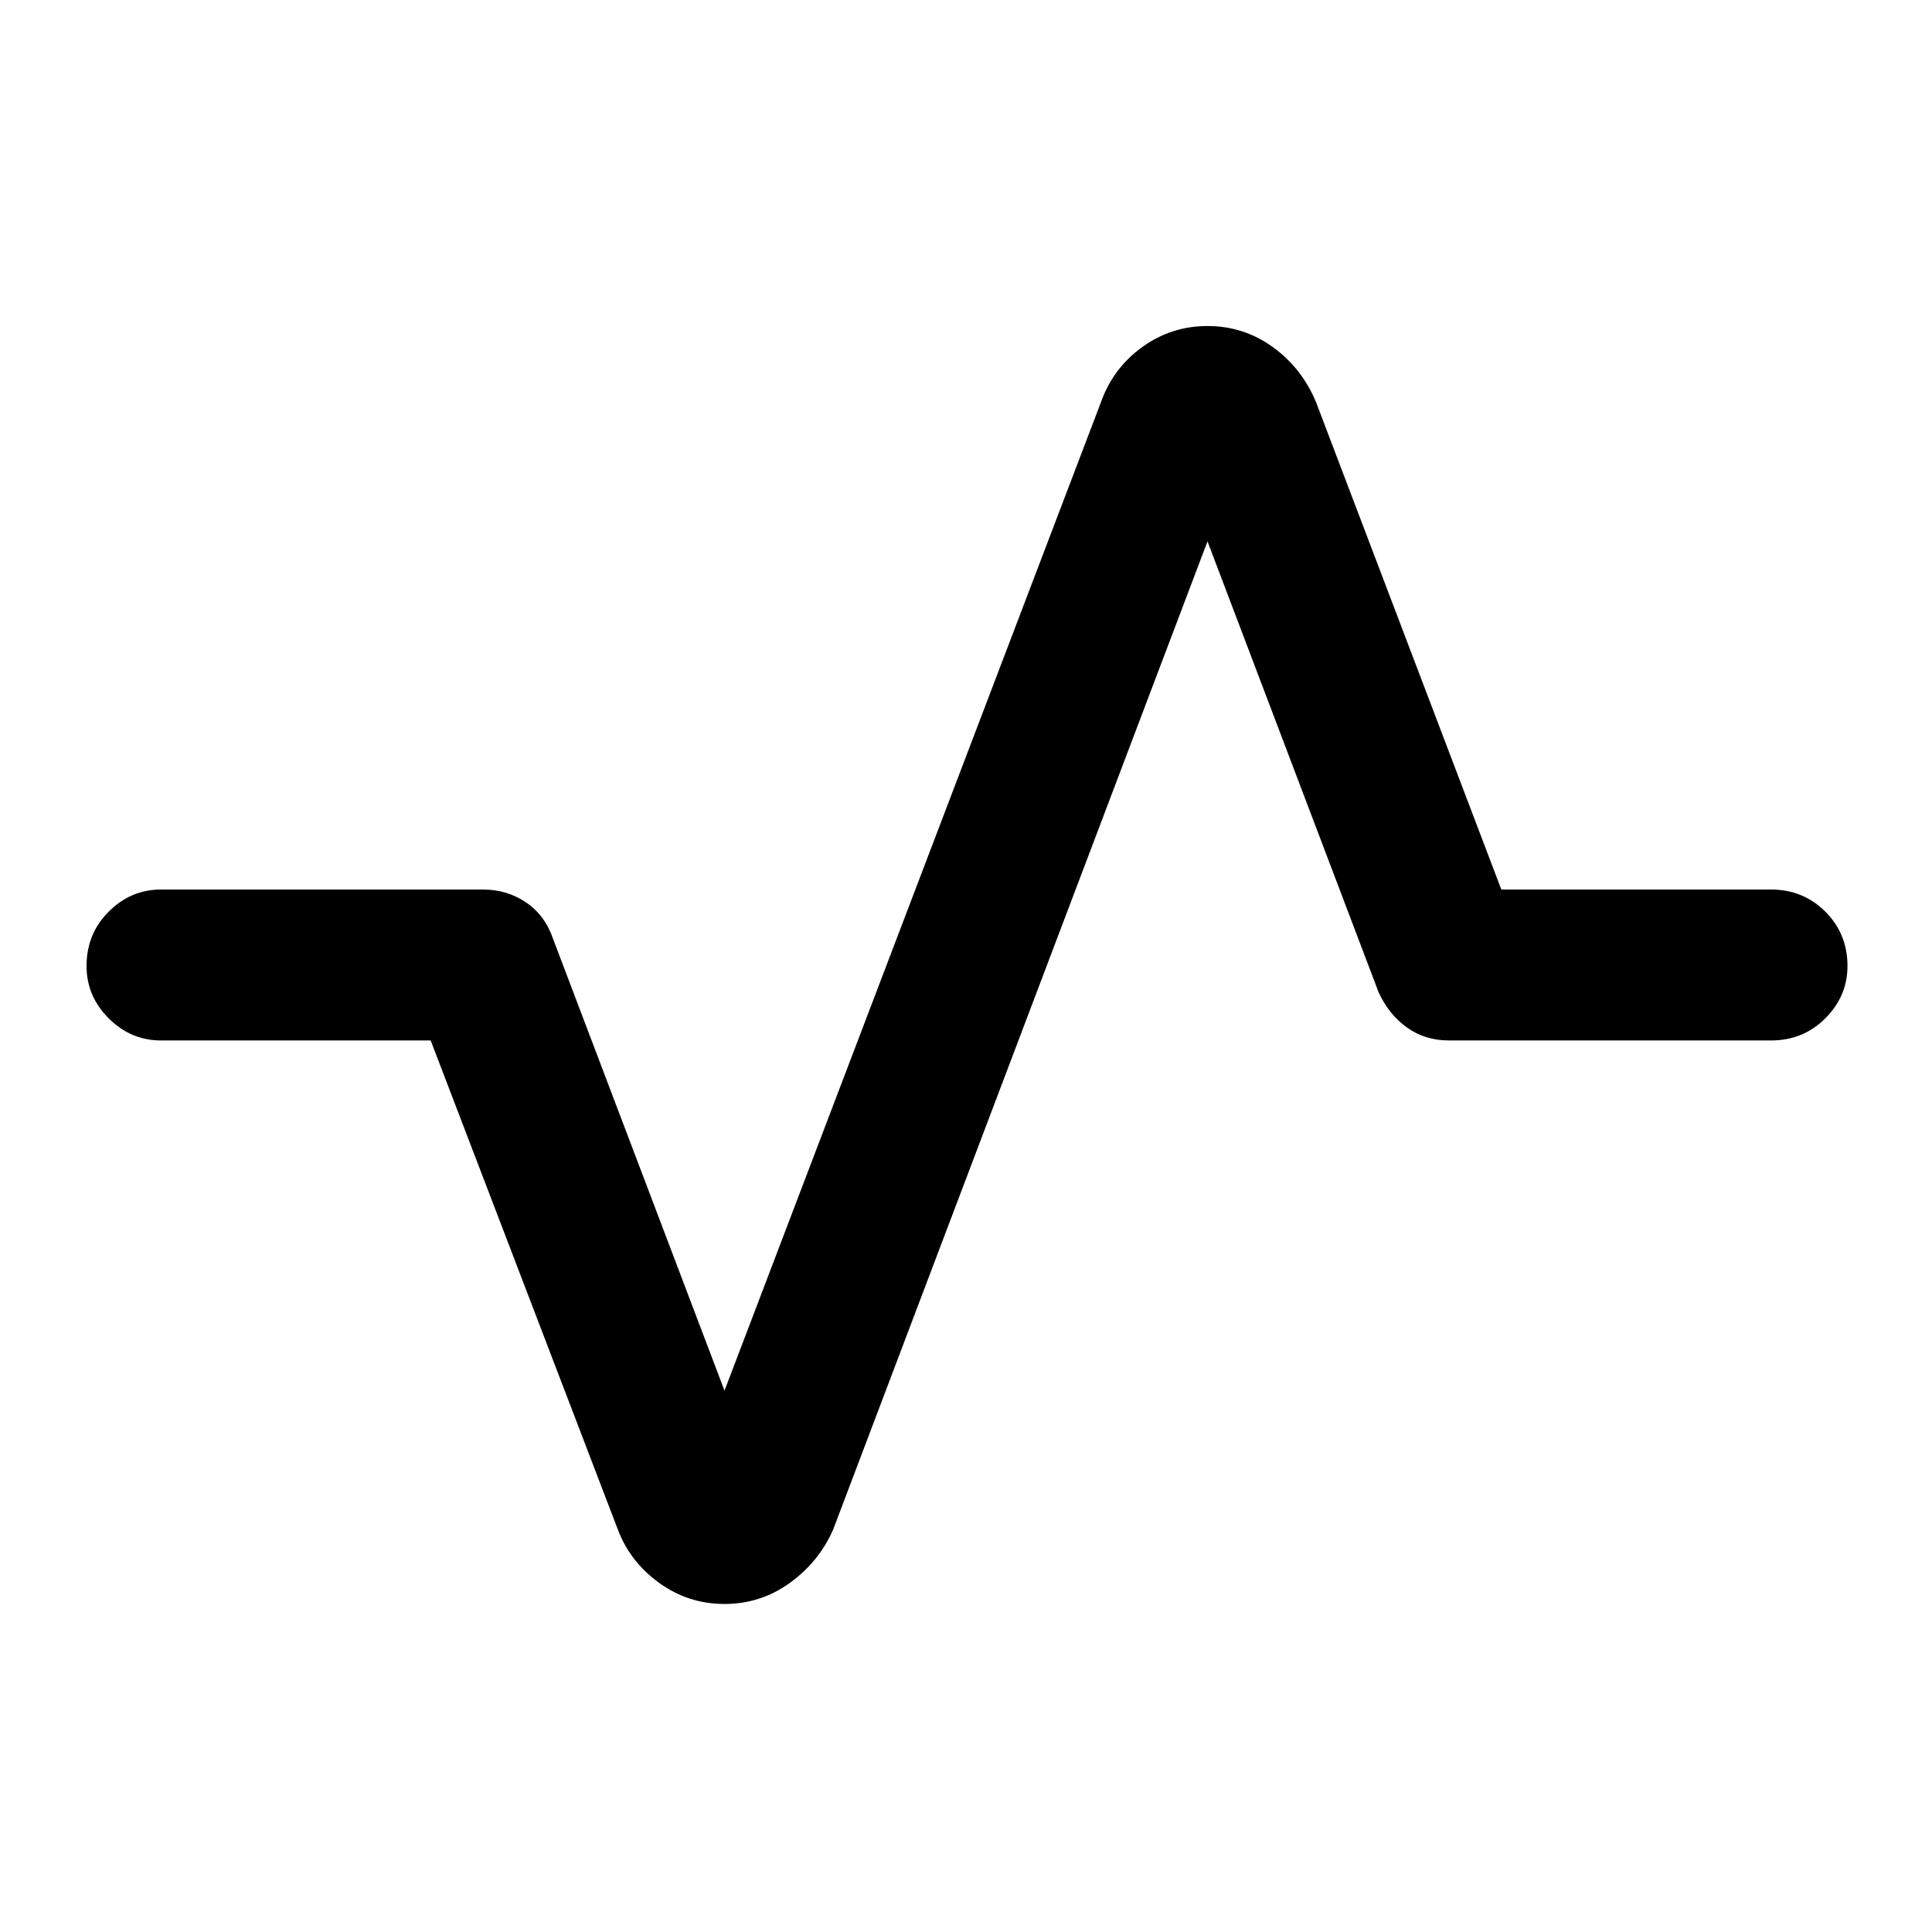 <svg xmlns="http://www.w3.org/2000/svg" height="24" width="24"><path d="M9 19.925q-.45 0-.812-.262-.363-.263-.513-.663L5.35 12.925H2q-.375 0-.65-.275T1.075 12q0-.4.275-.675T2 11.05h4q.3 0 .538.162.237.163.337.463L9 17.275 13.675 5q.15-.425.513-.688.362-.262.812-.262.45 0 .812.262.363.263.538.688l2.3 6.05H22q.4 0 .675.275t.275.675q0 .375-.275.65t-.675.275h-4q-.3 0-.525-.163-.225-.162-.35-.437L15 6.725 10.35 19q-.175.4-.538.663-.362.262-.812.262Z"/></svg>